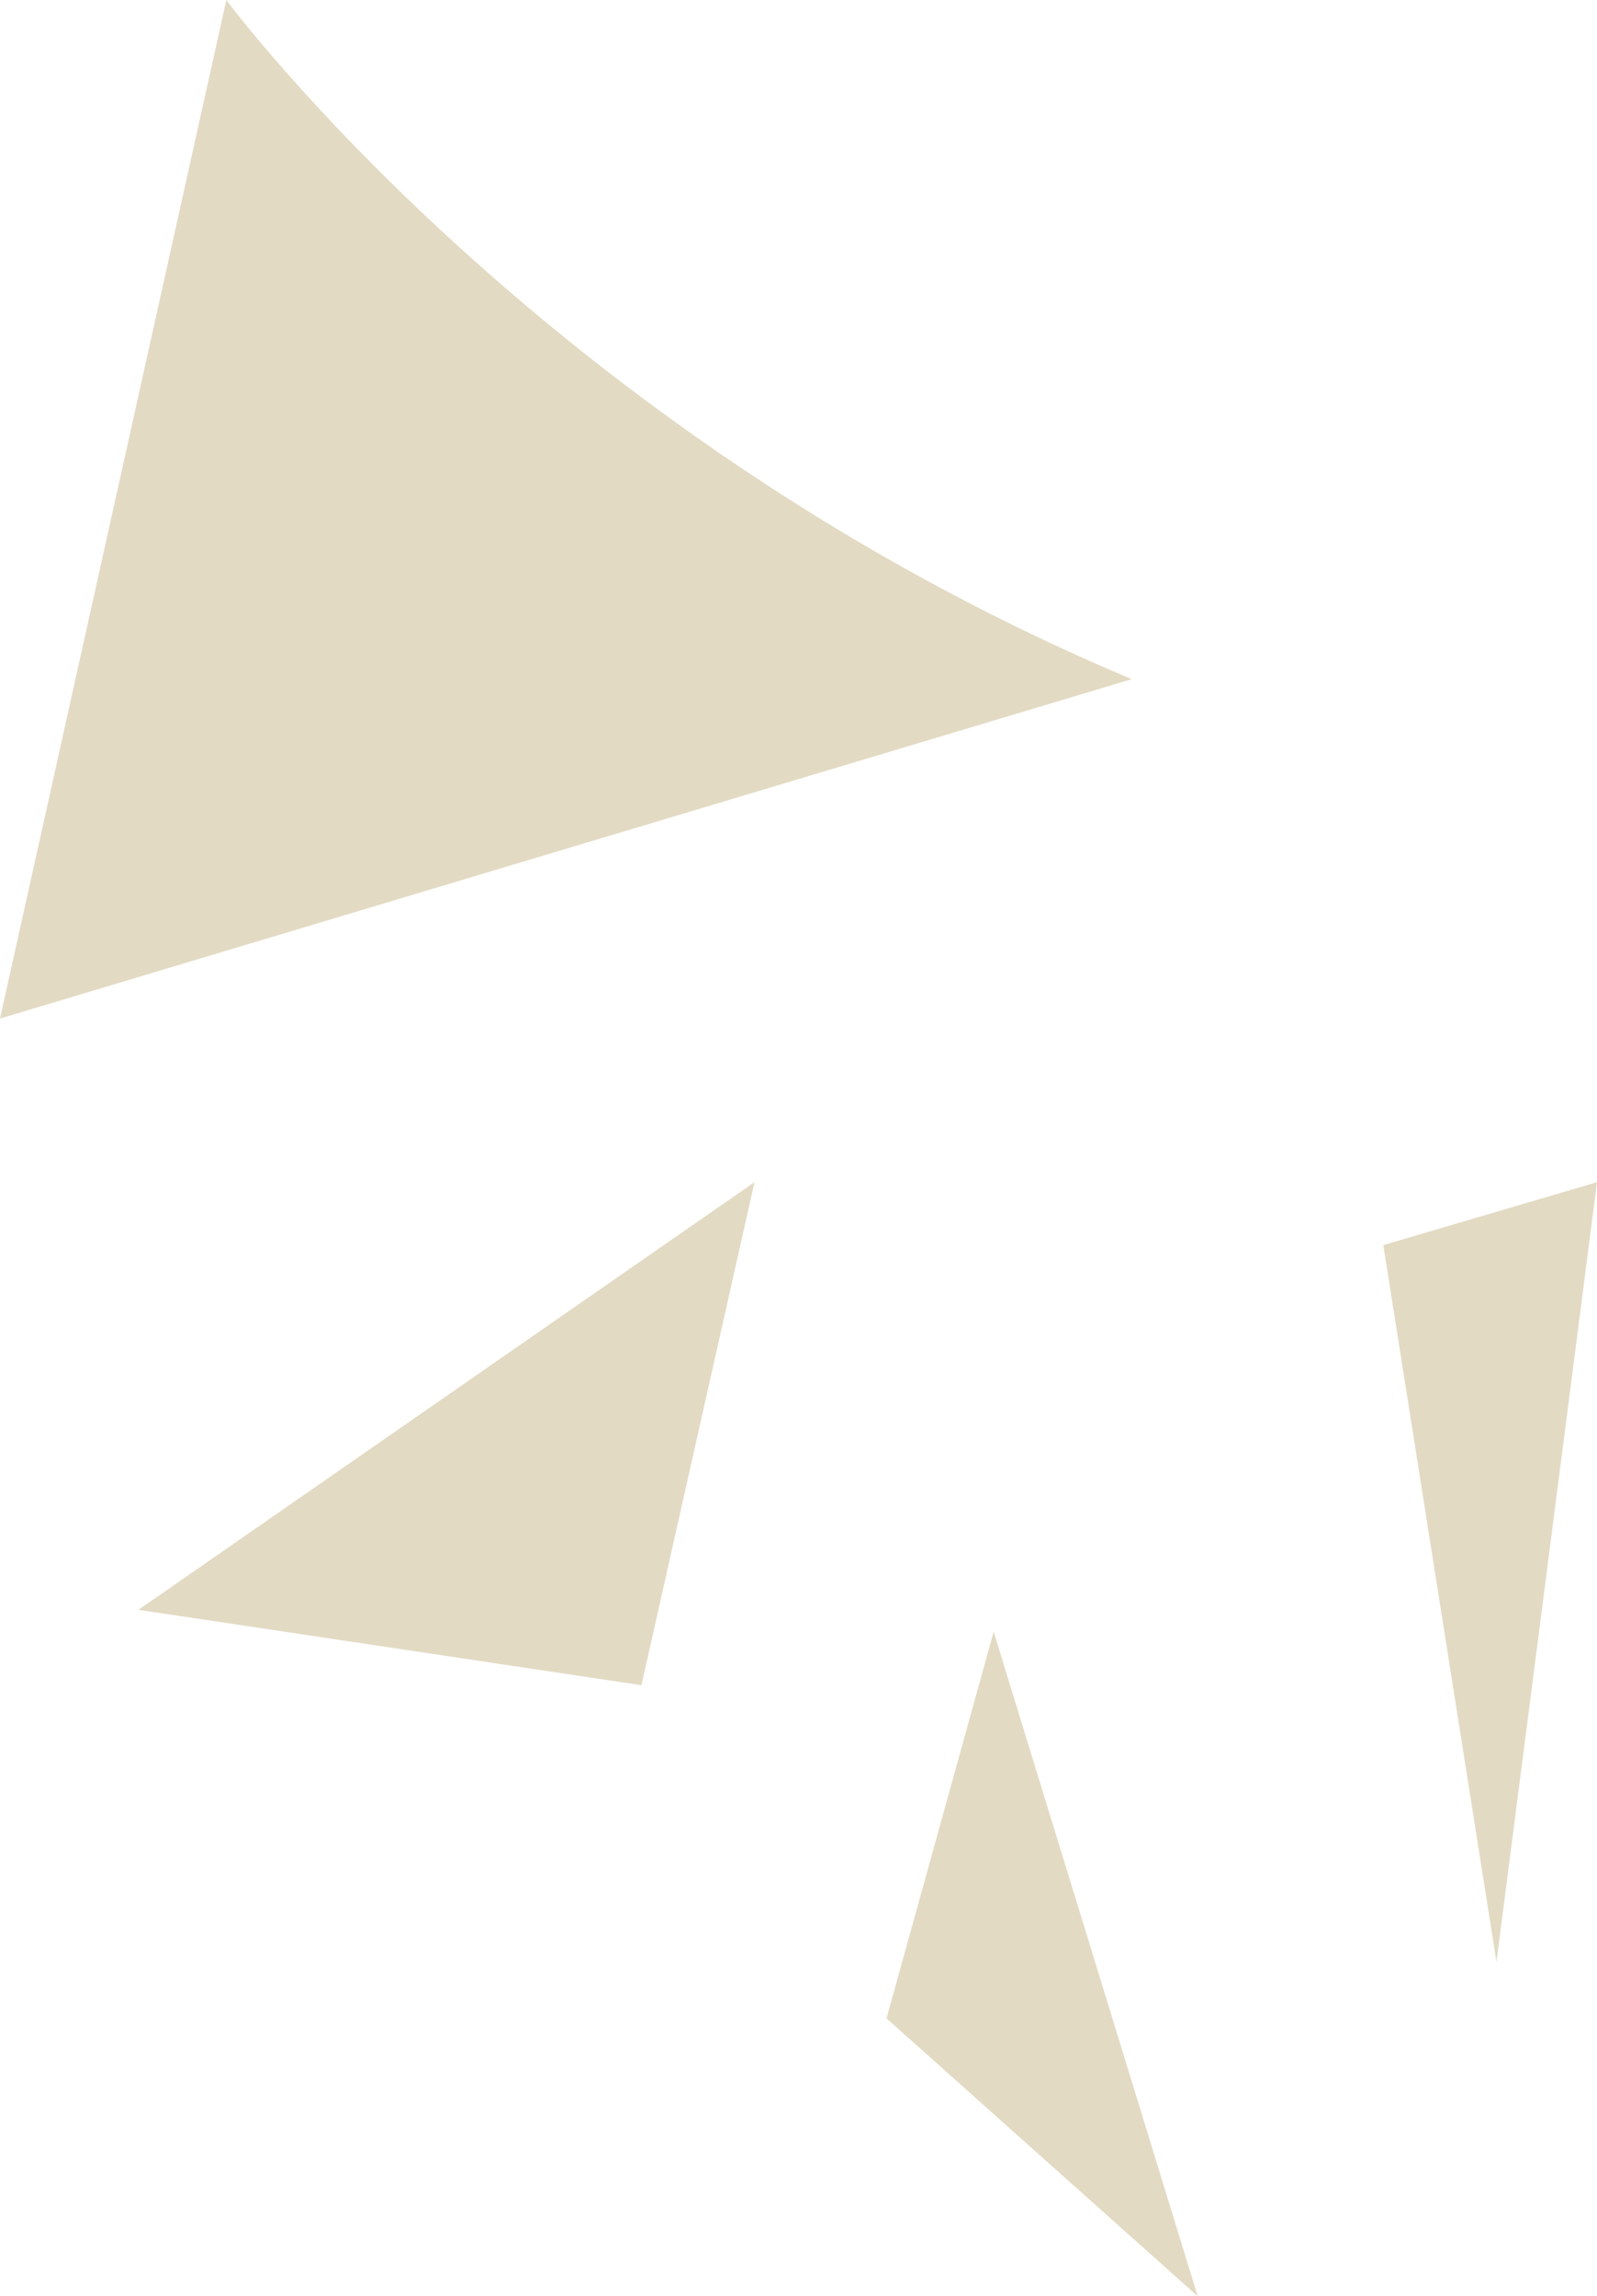 <svg version="1.1" id="图层_1" x="0px" y="0px" width="25.146px" height="36.154px" viewBox="0 0 25.146 36.154" enable-background="new 0 0 25.146 36.154" xml:space="preserve" xmlns="http://www.w3.org/2000/svg" xmlns:xlink="http://www.w3.org/1999/xlink" xmlns:xml="http://www.w3.org/XML/1998/namespace">
  <path fill="#E2DAC3" d="M3.564,0c0,0,5.049,6.832,14.256,10.693L0,16.037L3.564,0z M11.88,18.613l-9.7,6.733l7.92,1.187
	L11.88,18.613z M25.146,18.613l-1.583,12.276l-1.782-11.285L25.146,18.613z M15.646,25.691l-1.687,6.088l4.9,4.375L15.646,25.691z" class="color c1"/>
</svg>